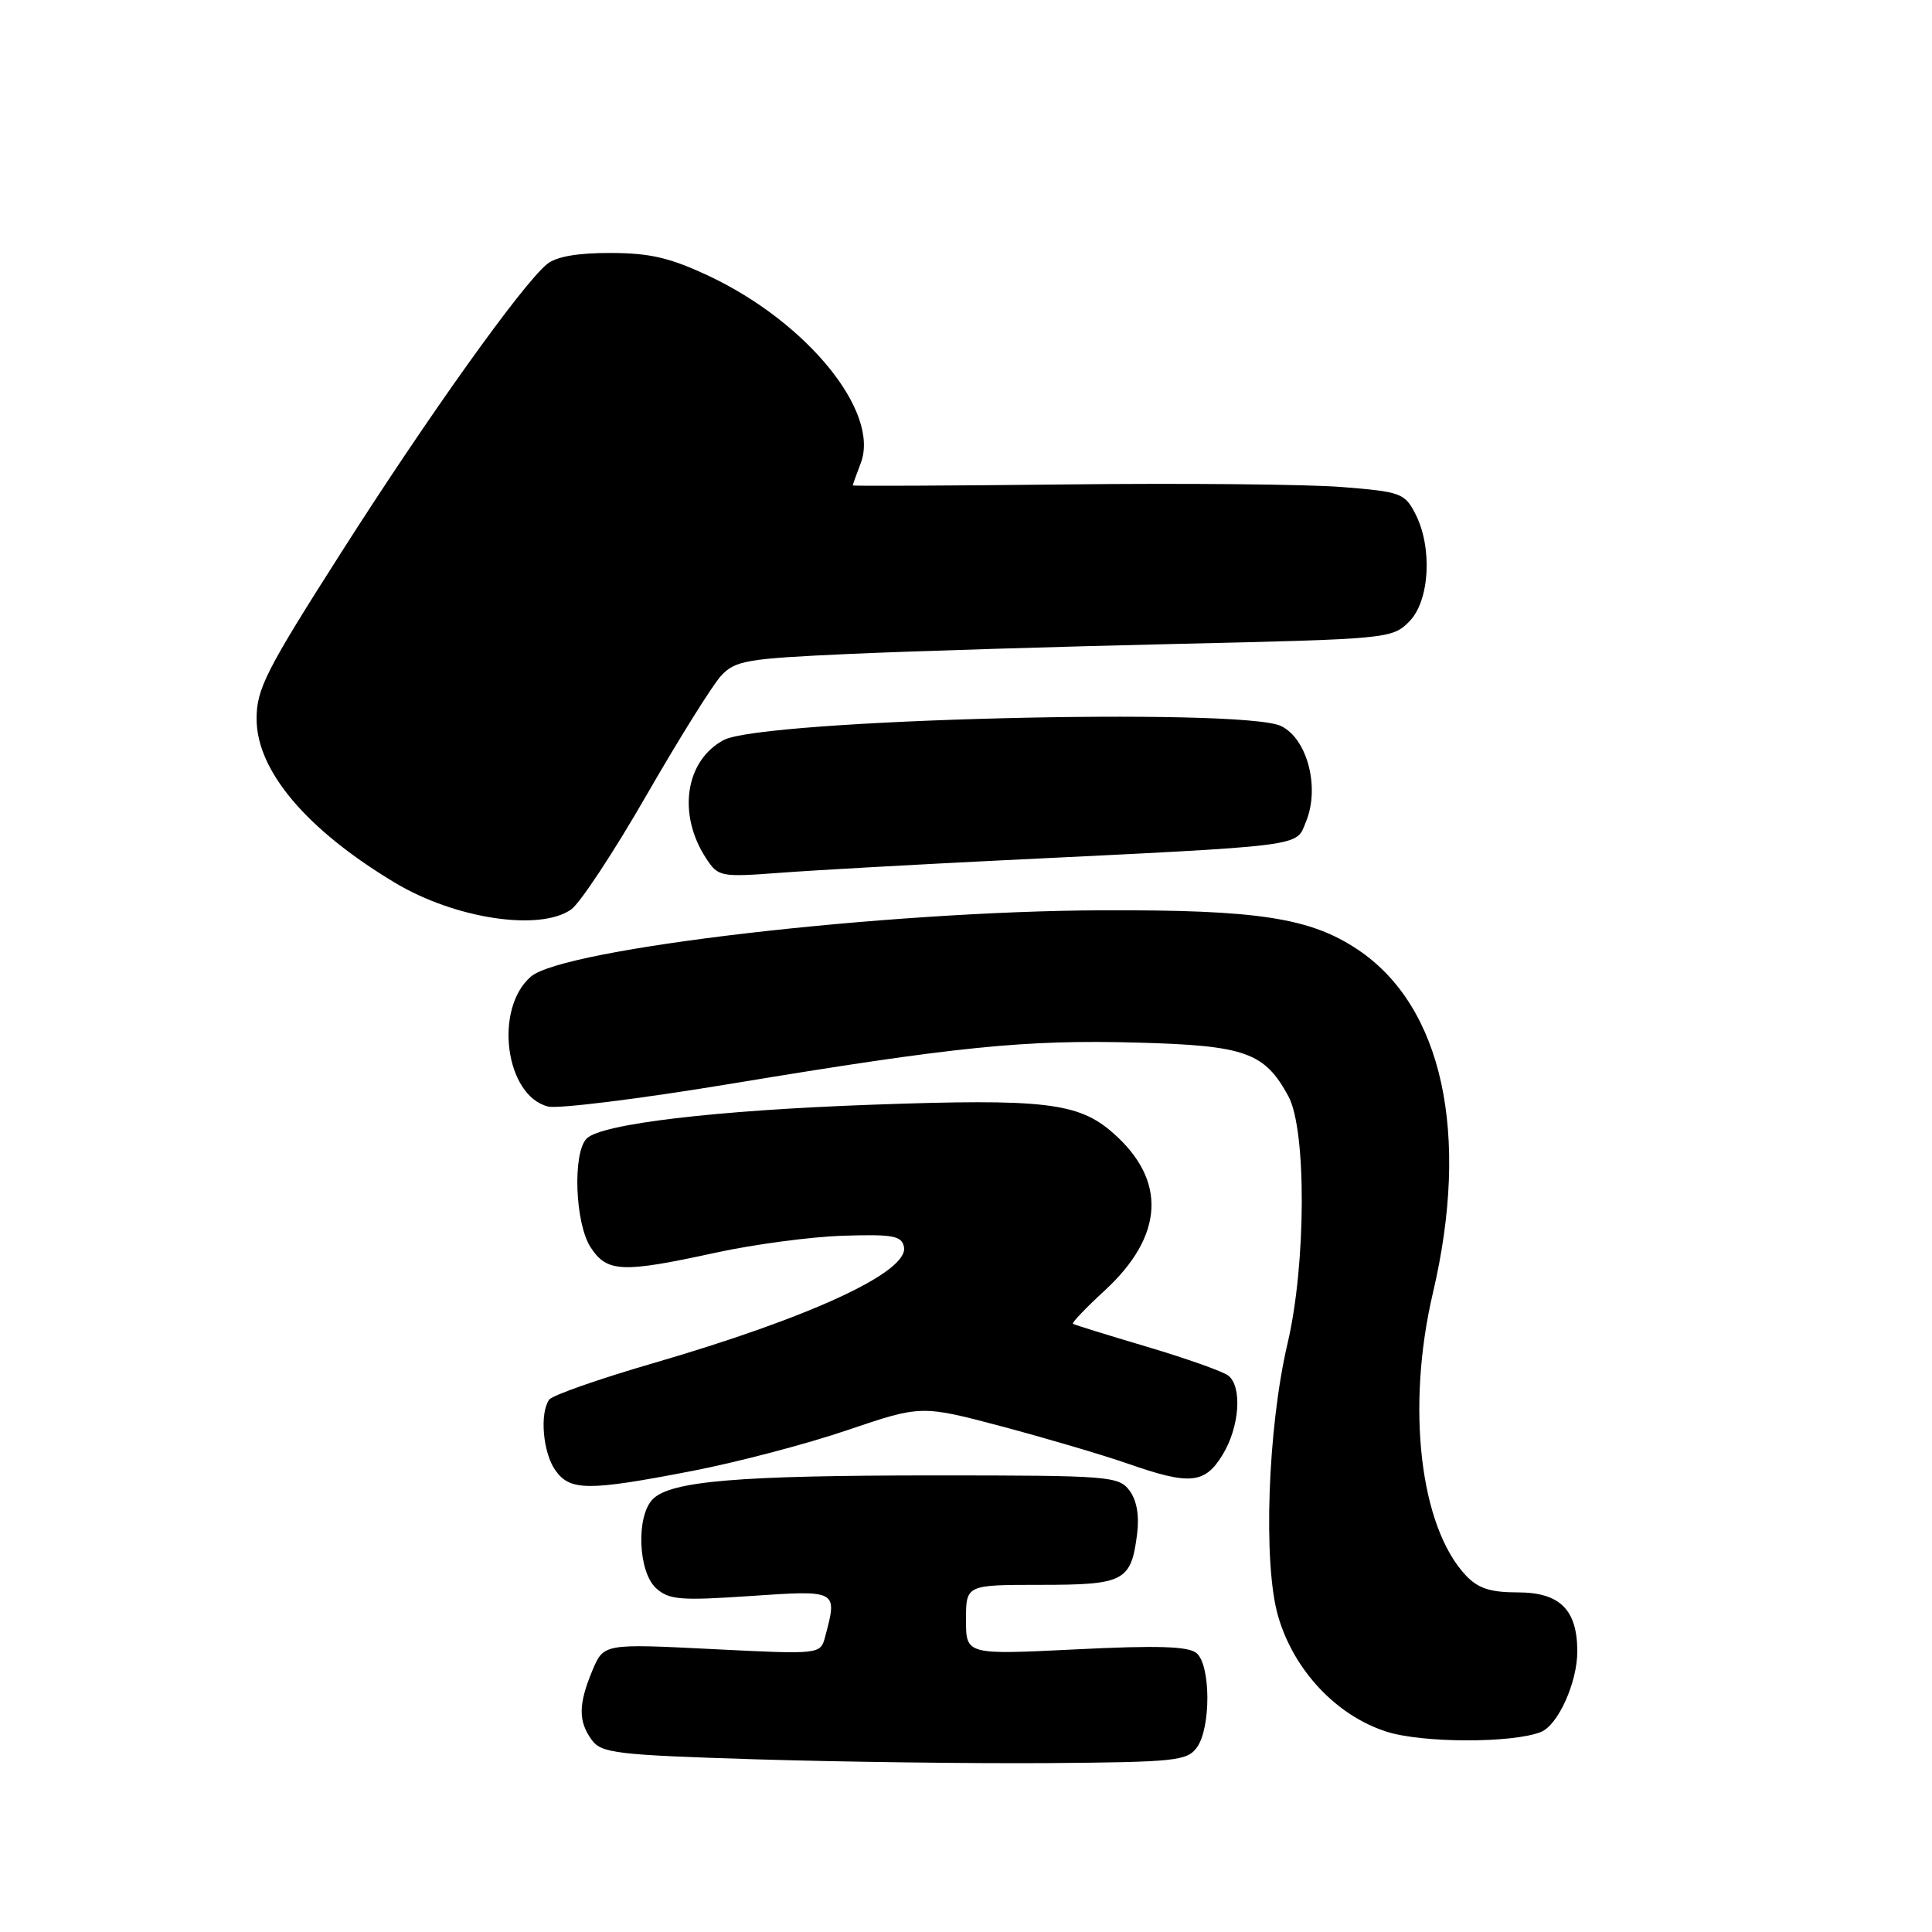 <?xml version="1.0" encoding="UTF-8" standalone="no"?>
<!DOCTYPE svg PUBLIC "-//W3C//DTD SVG 1.1//EN" "http://www.w3.org/Graphics/SVG/1.1/DTD/svg11.dtd" >
<svg xmlns="http://www.w3.org/2000/svg" xmlns:xlink="http://www.w3.org/1999/xlink" version="1.1" viewBox="0 0 256 256">
 <g >
 <path fill="currentColor"
d=" M 158.59 231.55 C 160.47 228.98 160.44 220.61 158.54 219.04 C 157.46 218.14 153.35 218.01 142.54 218.55 C 128.00 219.27 128.00 219.27 128.00 214.63 C 128.00 210.00 128.00 210.00 137.88 210.00 C 148.97 210.00 149.87 209.53 150.67 203.29 C 150.98 200.82 150.63 198.80 149.66 197.50 C 148.23 195.60 146.99 195.50 123.83 195.50 C 97.82 195.50 88.89 196.25 86.50 198.64 C 84.27 200.88 84.54 208.28 86.94 210.45 C 88.65 211.99 90.14 212.11 99.44 211.48 C 111.01 210.69 110.99 210.68 109.34 216.86 C 108.71 219.23 108.71 219.23 94.35 218.51 C 79.99 217.79 79.99 217.79 78.49 221.36 C 76.63 225.82 76.61 228.08 78.41 230.55 C 79.70 232.31 81.63 232.54 100.16 233.12 C 111.35 233.46 128.75 233.69 138.84 233.62 C 155.72 233.49 157.29 233.33 158.59 231.55 Z  M 204.17 229.50 C 206.44 228.61 209.00 222.95 209.00 218.82 C 209.00 213.29 206.69 211.00 201.12 211.00 C 197.46 211.00 195.85 210.47 194.22 208.74 C 188.15 202.27 186.31 186.48 189.87 171.31 C 194.82 150.24 191.14 133.37 179.96 125.86 C 173.63 121.61 166.71 120.54 146.00 120.62 C 117.20 120.73 74.63 125.68 70.34 129.41 C 65.42 133.68 66.95 145.20 72.62 146.62 C 73.93 146.95 84.79 145.60 96.75 143.62 C 126.68 138.66 135.81 137.74 150.72 138.15 C 165.03 138.54 167.56 139.44 170.72 145.26 C 173.13 149.69 173.07 167.57 170.61 178.00 C 167.97 189.23 167.34 207.23 169.36 214.17 C 171.44 221.32 177.07 227.32 183.71 229.45 C 188.42 230.97 200.38 231.00 204.17 229.50 Z  M 91.66 194.92 C 97.58 193.78 106.85 191.35 112.25 189.51 C 122.07 186.18 122.07 186.18 132.79 189.02 C 138.68 190.59 146.16 192.80 149.41 193.93 C 157.67 196.82 159.64 196.64 162.01 192.75 C 164.25 189.08 164.63 183.74 162.75 182.27 C 162.06 181.73 157.22 180.01 152.00 178.46 C 146.78 176.91 142.35 175.54 142.17 175.41 C 141.99 175.28 143.88 173.30 146.37 171.01 C 154.25 163.75 154.64 156.40 147.48 150.12 C 142.89 146.09 138.39 145.56 115.52 146.38 C 94.75 147.13 79.69 148.91 77.74 150.86 C 75.85 152.75 76.19 162.12 78.27 165.29 C 80.45 168.61 82.42 168.69 94.82 165.99 C 99.90 164.88 107.51 163.87 111.74 163.74 C 118.33 163.53 119.48 163.75 119.78 165.22 C 120.46 168.52 107.42 174.56 86.45 180.66 C 79.33 182.73 73.17 184.89 72.77 185.46 C 71.49 187.26 71.94 192.46 73.56 194.78 C 75.51 197.57 77.86 197.59 91.66 194.92 Z  M 75.68 120.51 C 76.85 119.69 81.34 112.89 85.65 105.39 C 89.97 97.89 94.42 90.76 95.55 89.54 C 97.43 87.52 98.87 87.27 112.55 86.65 C 120.77 86.28 140.31 85.68 155.96 85.32 C 183.87 84.68 184.46 84.63 186.71 82.38 C 189.45 79.64 189.85 72.54 187.52 68.04 C 186.13 65.35 185.58 65.15 177.77 64.53 C 173.22 64.17 156.79 64.01 141.25 64.19 C 125.71 64.36 113.00 64.42 113.00 64.32 C 113.00 64.21 113.47 62.88 114.06 61.35 C 116.62 54.61 107.01 42.75 94.00 36.60 C 88.82 34.16 86.16 33.53 80.91 33.52 C 76.50 33.51 73.70 34.00 72.48 35.00 C 69.17 37.71 56.70 55.18 45.25 73.15 C 35.24 88.84 34.00 91.28 34.00 95.25 C 34.00 102.11 40.59 109.92 52.32 116.96 C 60.28 121.74 71.50 123.44 75.68 120.51 Z  M 132.50 114.01 C 173.63 112.00 171.66 112.25 173.05 108.88 C 174.92 104.36 173.23 97.88 169.74 96.20 C 164.56 93.72 101.01 95.32 95.89 98.06 C 90.79 100.79 89.74 107.90 93.56 113.73 C 95.17 116.18 95.45 116.24 103.36 115.65 C 107.84 115.31 120.95 114.58 132.50 114.01 Z "/>
</g>
</svg>